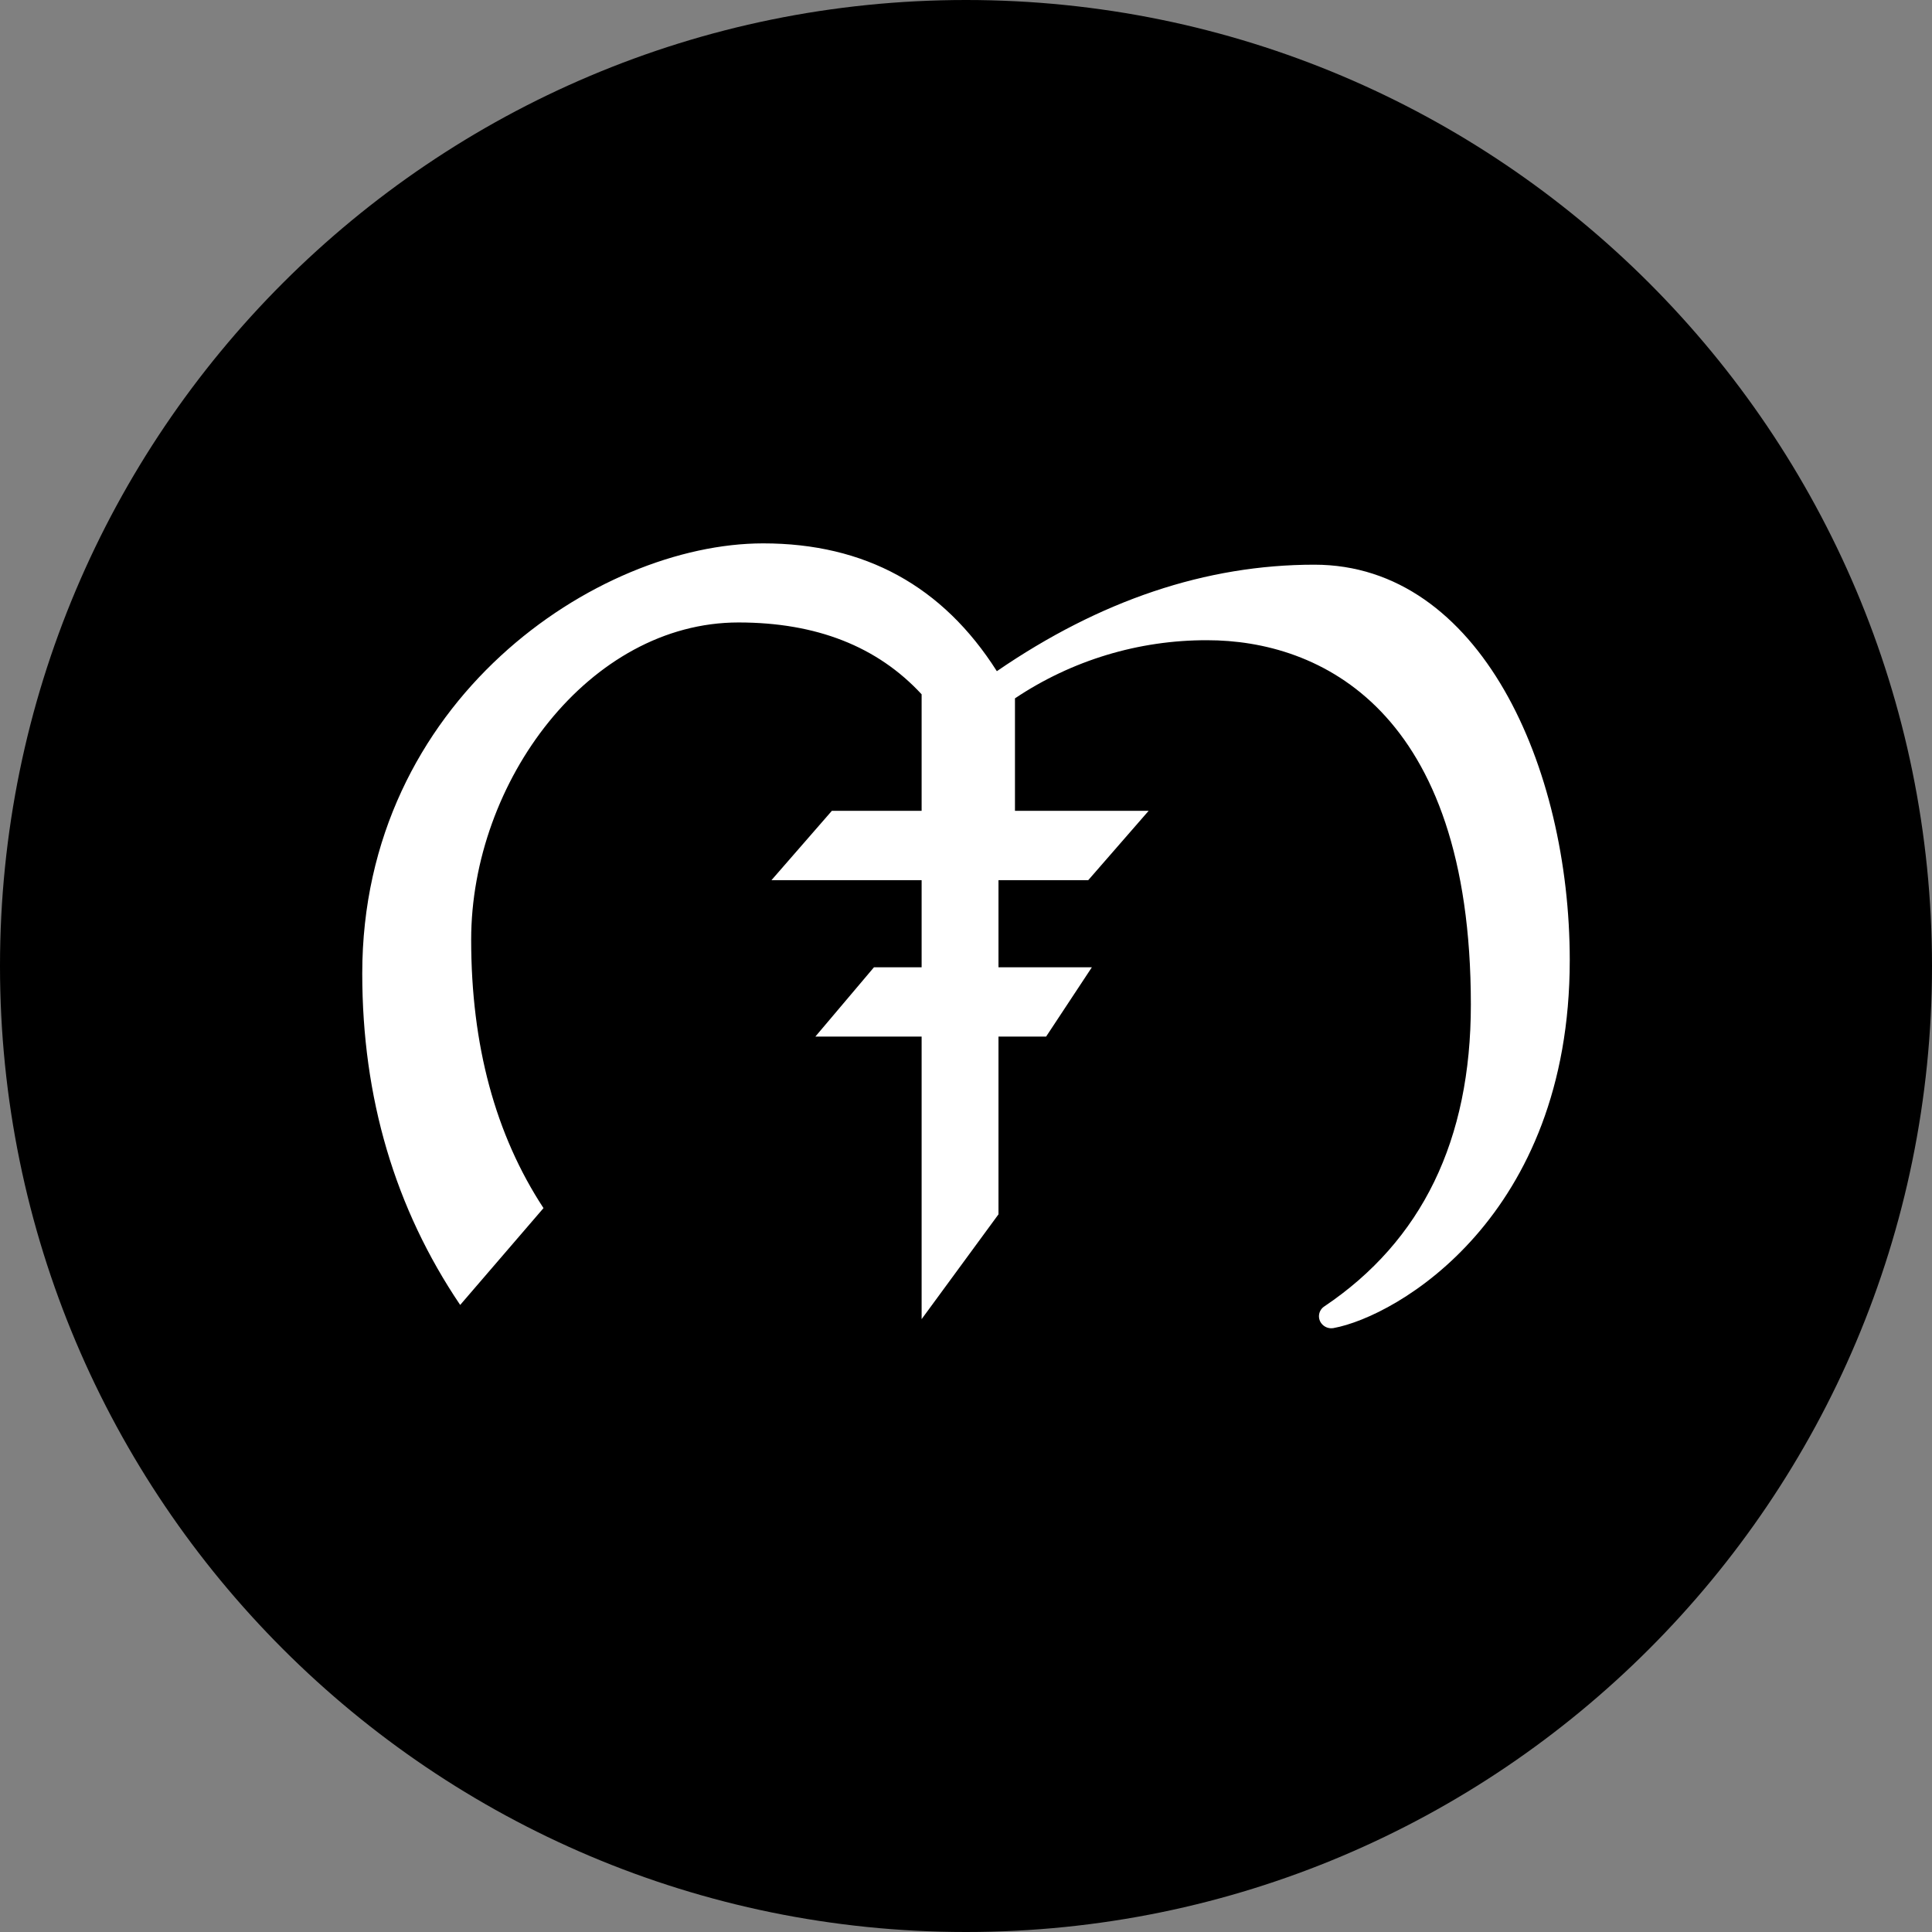 <svg width="220" height="220" viewBox="0 0 220 220" fill="none" xmlns="http://www.w3.org/2000/svg">
<rect x="0" y="0" width="220" height="220" fill="#808080" stroke="none"/>
<g clip-path="url(#clip0_108_270)">
<path d="M110 220C170.751 220 220 170.751 220 110C220 49.249 170.751 0 110 0C49.249 0 0 49.249 0 110C0 170.751 49.249 220 110 220Z" fill="#FFAA05" style="fill:#FFAA05;fill:color(display-p3 1 0.667 0.02);fill-opacity:1;"/>
<path fill-rule="evenodd" clip-rule="evenodd" d="M115.576 79.523V92.331H130.797L123.922 100.224H113.699V110.144H124.334L119.123 118.037H113.699V138.277L104.947 150.212V118.037H92.847L99.522 110.144H104.947V100.224H87.849L94.724 92.331H104.947V79.062C99.907 73.611 92.957 70.881 84.095 70.881C67.1 70.881 53.653 88.997 53.653 107.009C53.653 119.013 56.403 129.202 61.889 137.569L52.401 148.596C44.969 137.583 41.25 125.001 41.25 110.853C41.25 79.784 67.994 61.875 86.907 61.875C98.484 61.875 107.353 66.729 113.513 76.429C125.297 68.344 137.349 64.302 149.669 64.302C168.534 64.302 178.75 87.333 178.75 109.333C178.75 138.607 159.046 149.909 151.855 151.229C151.591 151.278 151.318 151.251 151.069 151.151C150.819 151.051 150.603 150.883 150.446 150.666C150.34 150.519 150.265 150.353 150.225 150.177C150.186 150.001 150.182 149.819 150.215 149.642C150.248 149.464 150.316 149.296 150.416 149.145C150.516 148.995 150.645 148.867 150.796 148.768C161.927 141.288 167.489 129.828 167.489 114.393C167.489 80.699 150.184 72.903 137.466 72.903C129.673 72.881 122.05 75.186 115.576 79.523Z" fill="white" style="fill:white;fill-opacity:1;"/>
</g>
<defs>
<clipPath id="clip0_108_270">
<rect width="220" height="220" fill="white" style="fill:white;fill-opacity:1;"/>
</clipPath>
</defs>
</svg>
